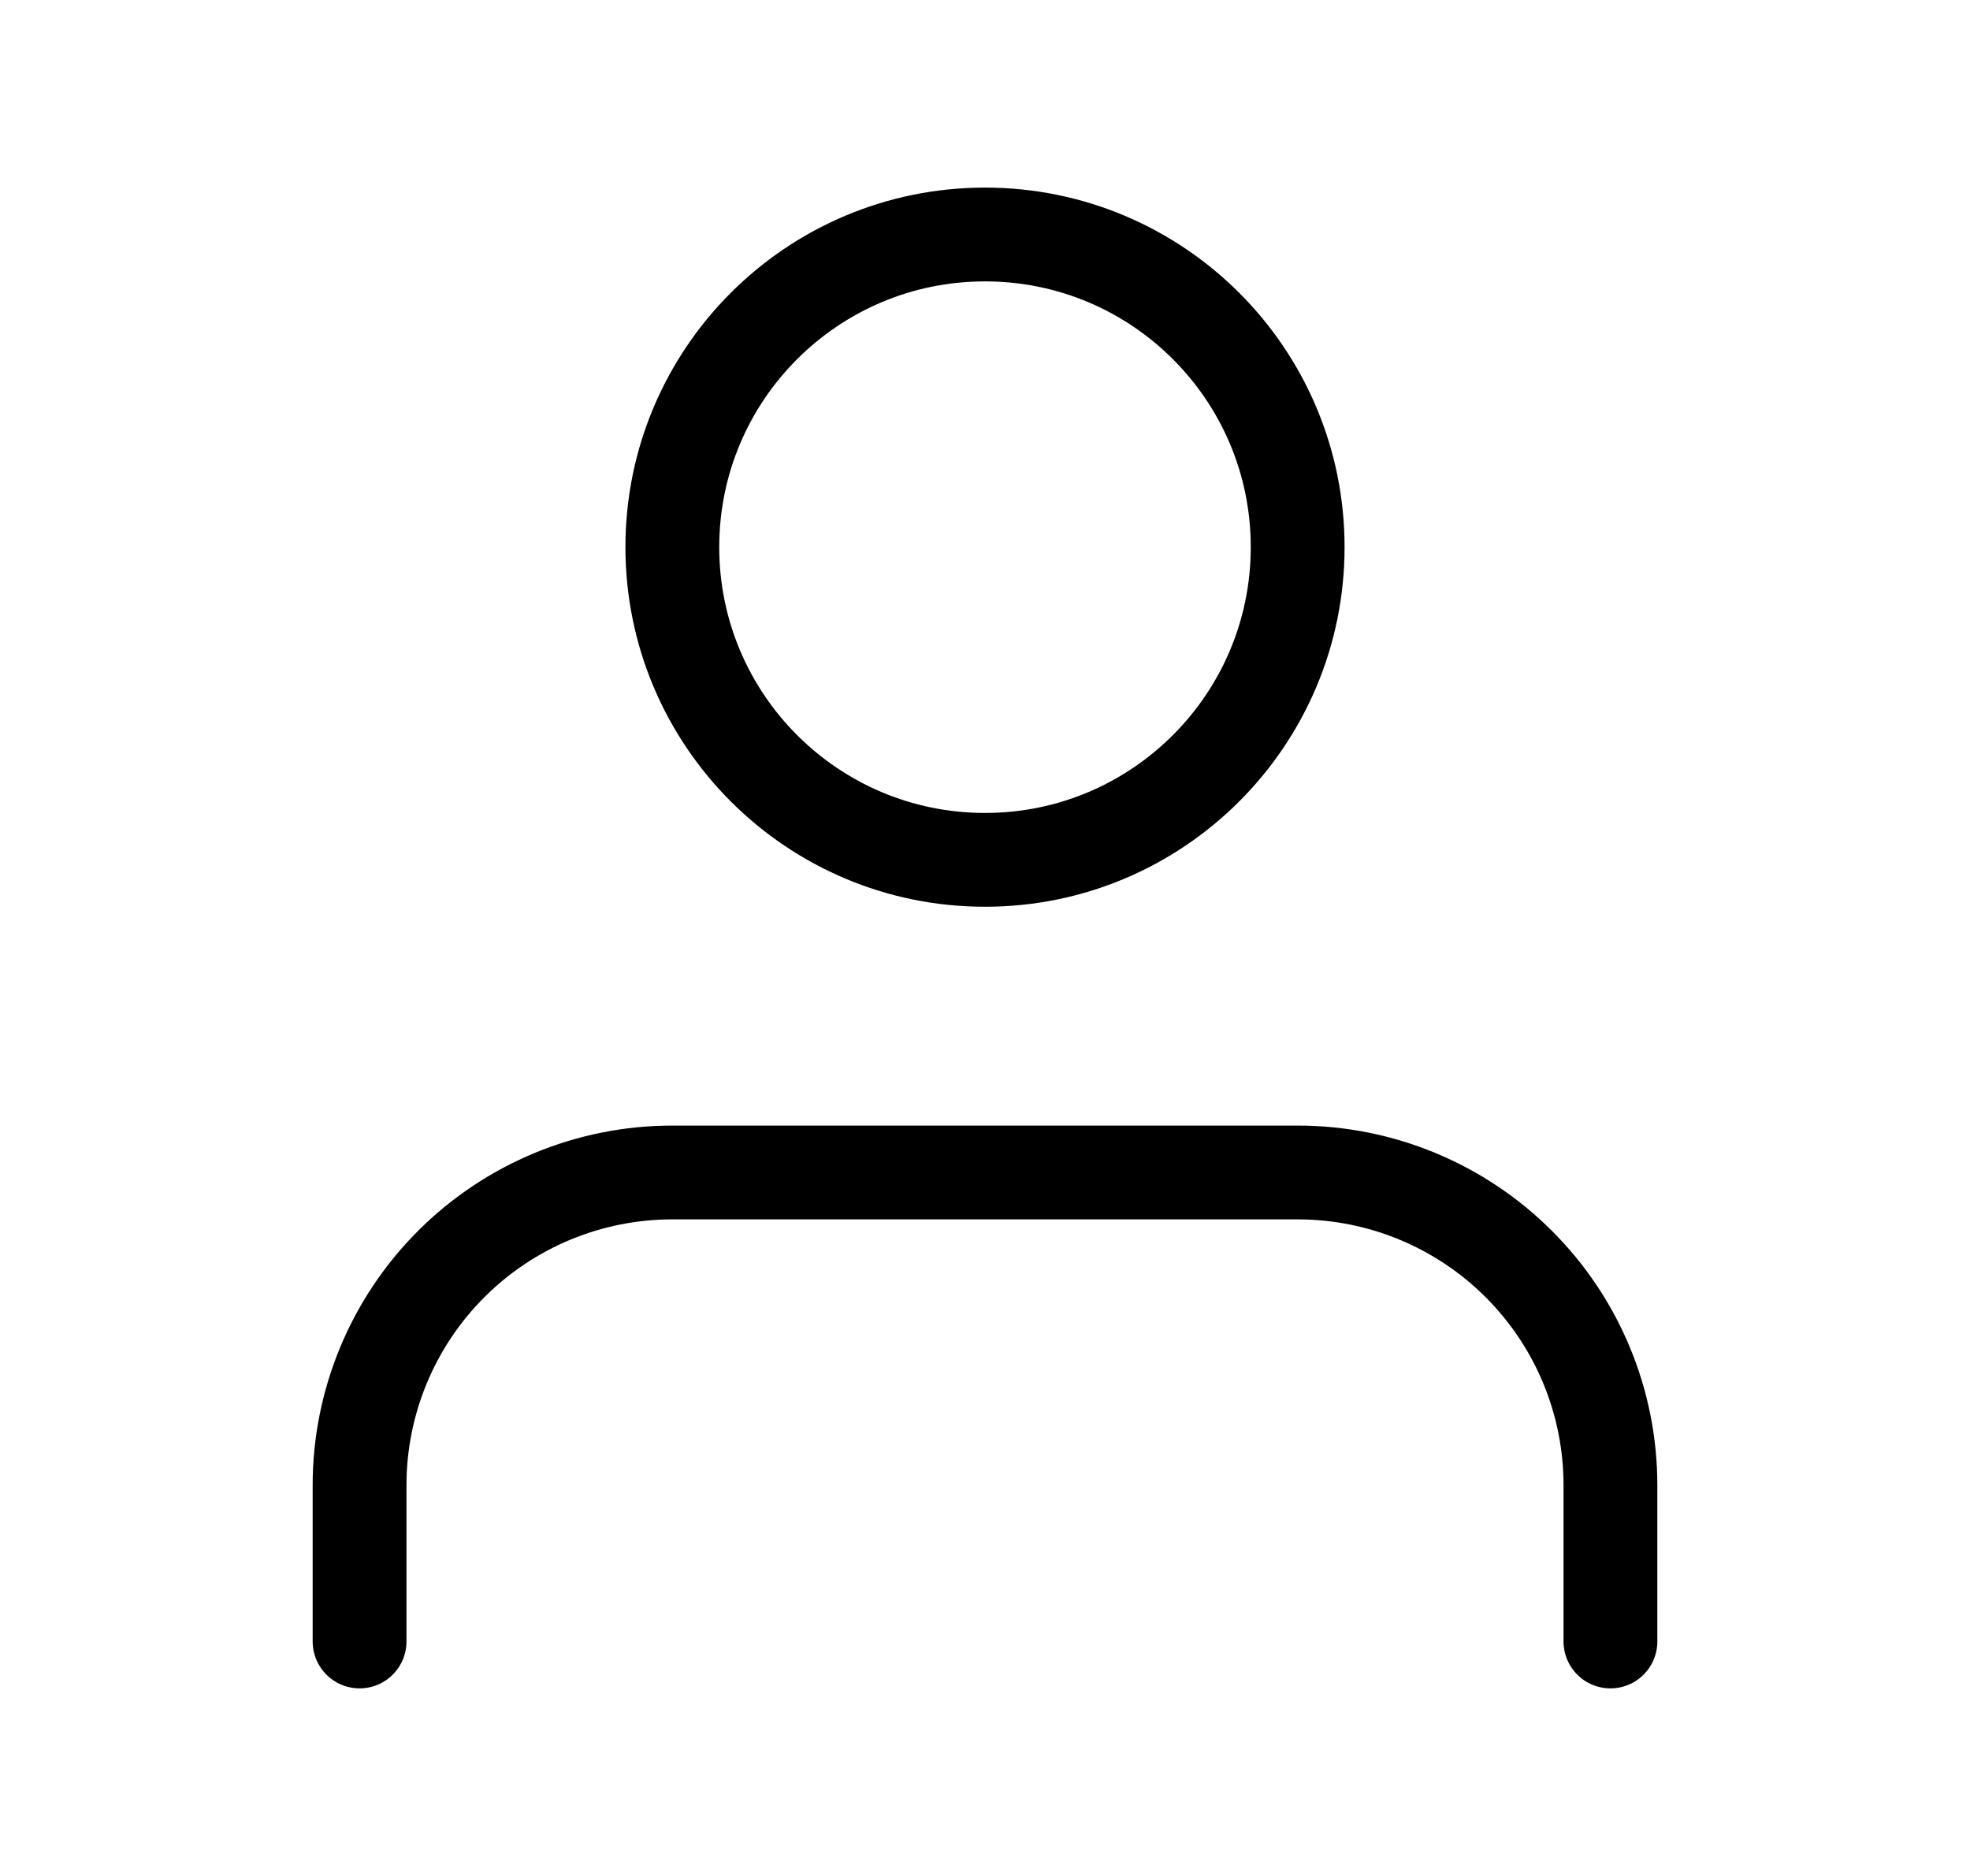 <svg width="21" height="20" viewBox="0 0 21 20" fill="none" xmlns="http://www.w3.org/2000/svg">
<g id="user">
<path id="Vector" d="M17.167 17.5V15.833C17.167 14.949 16.816 14.101 16.19 13.476C15.565 12.851 14.717 12.5 13.833 12.5H7.167C6.283 12.5 5.435 12.851 4.81 13.476C4.185 14.101 3.833 14.949 3.833 15.833V17.5" stroke="black" stroke-linecap="round" stroke-linejoin="round"/>
<path id="Vector_2" d="M10.5 9.167C12.341 9.167 13.833 7.674 13.833 5.833C13.833 3.992 12.341 2.5 10.5 2.5C8.659 2.5 7.167 3.992 7.167 5.833C7.167 7.674 8.659 9.167 10.5 9.167Z" stroke="black" stroke-linecap="round" stroke-linejoin="round"/>
</g>
</svg>
